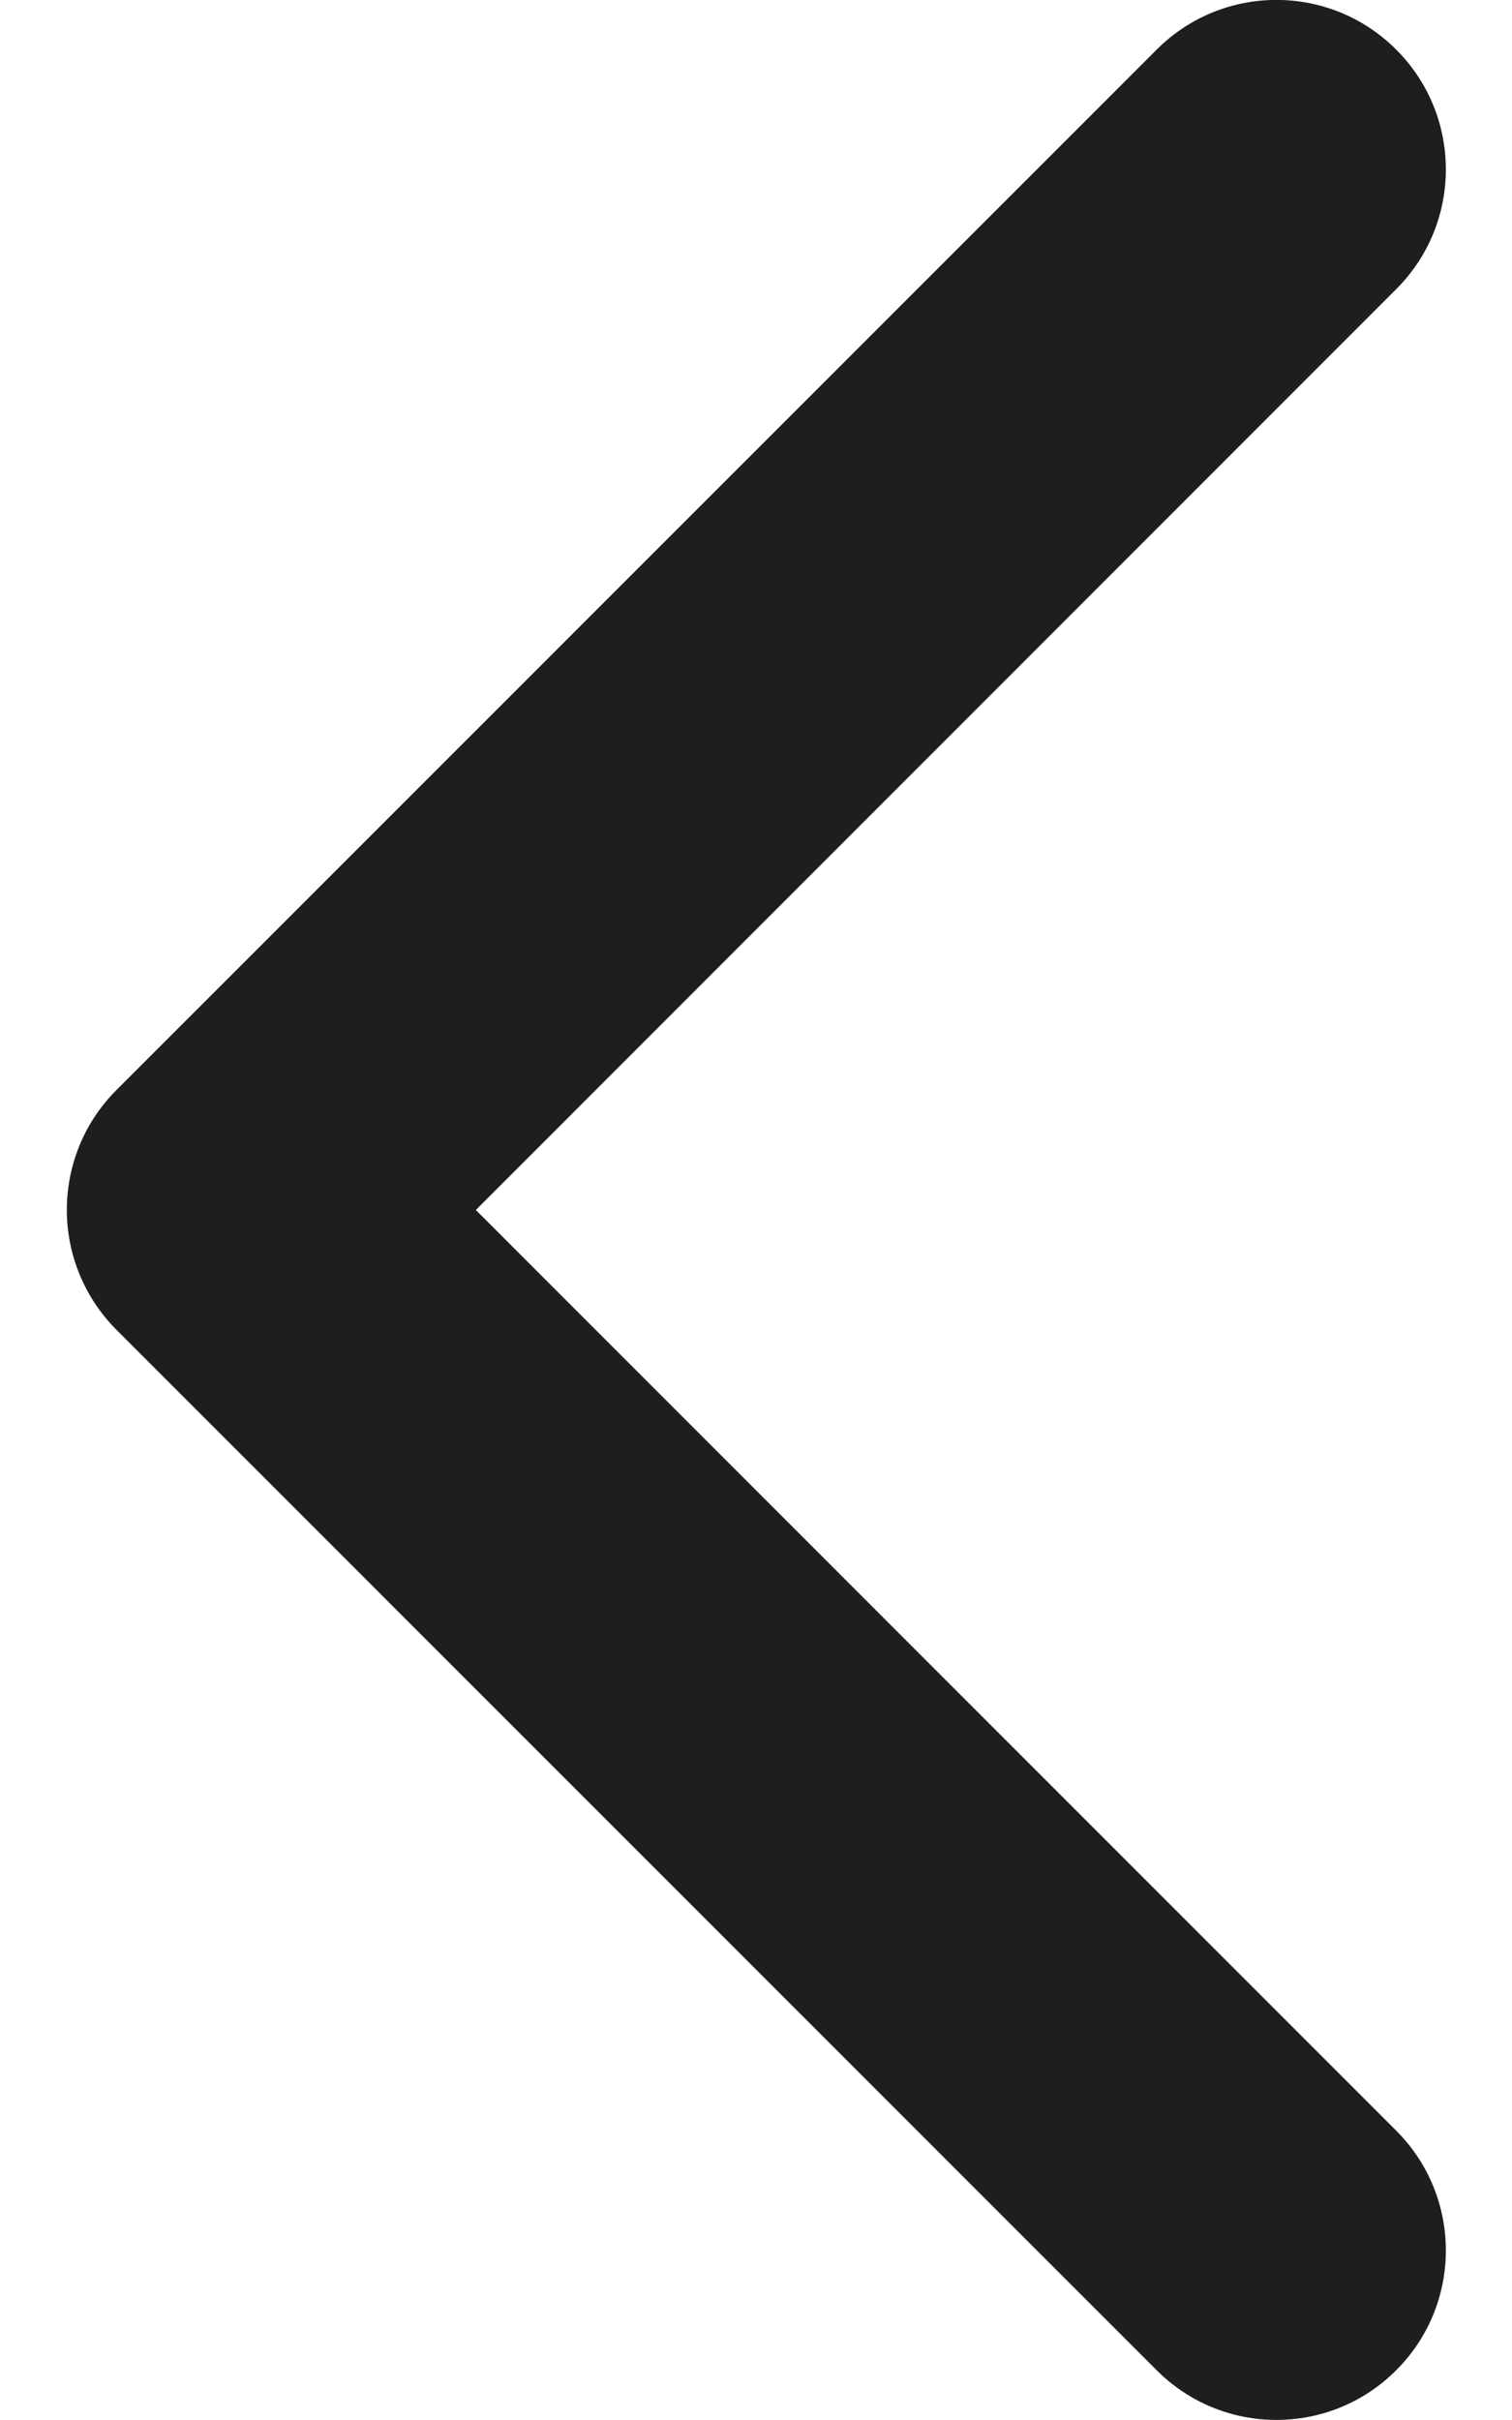 <svg width="10" height="16" viewBox="0 0 10 16" fill="none" xmlns="http://www.w3.org/2000/svg">
<path d="M0.442 8C0.442 8.286 0.552 8.573 0.77 8.792L7.65 15.671C8.087 16.109 8.797 16.109 9.234 15.671C9.672 15.234 9.672 14.524 9.234 14.087L3.147 8L9.234 1.912C9.672 1.475 9.672 0.765 9.234 0.328C8.797 -0.11 8.087 -0.11 7.65 0.328L0.77 7.207C0.551 7.426 0.442 7.713 0.442 8Z" fill="#1E1E1E"/>
</svg>

